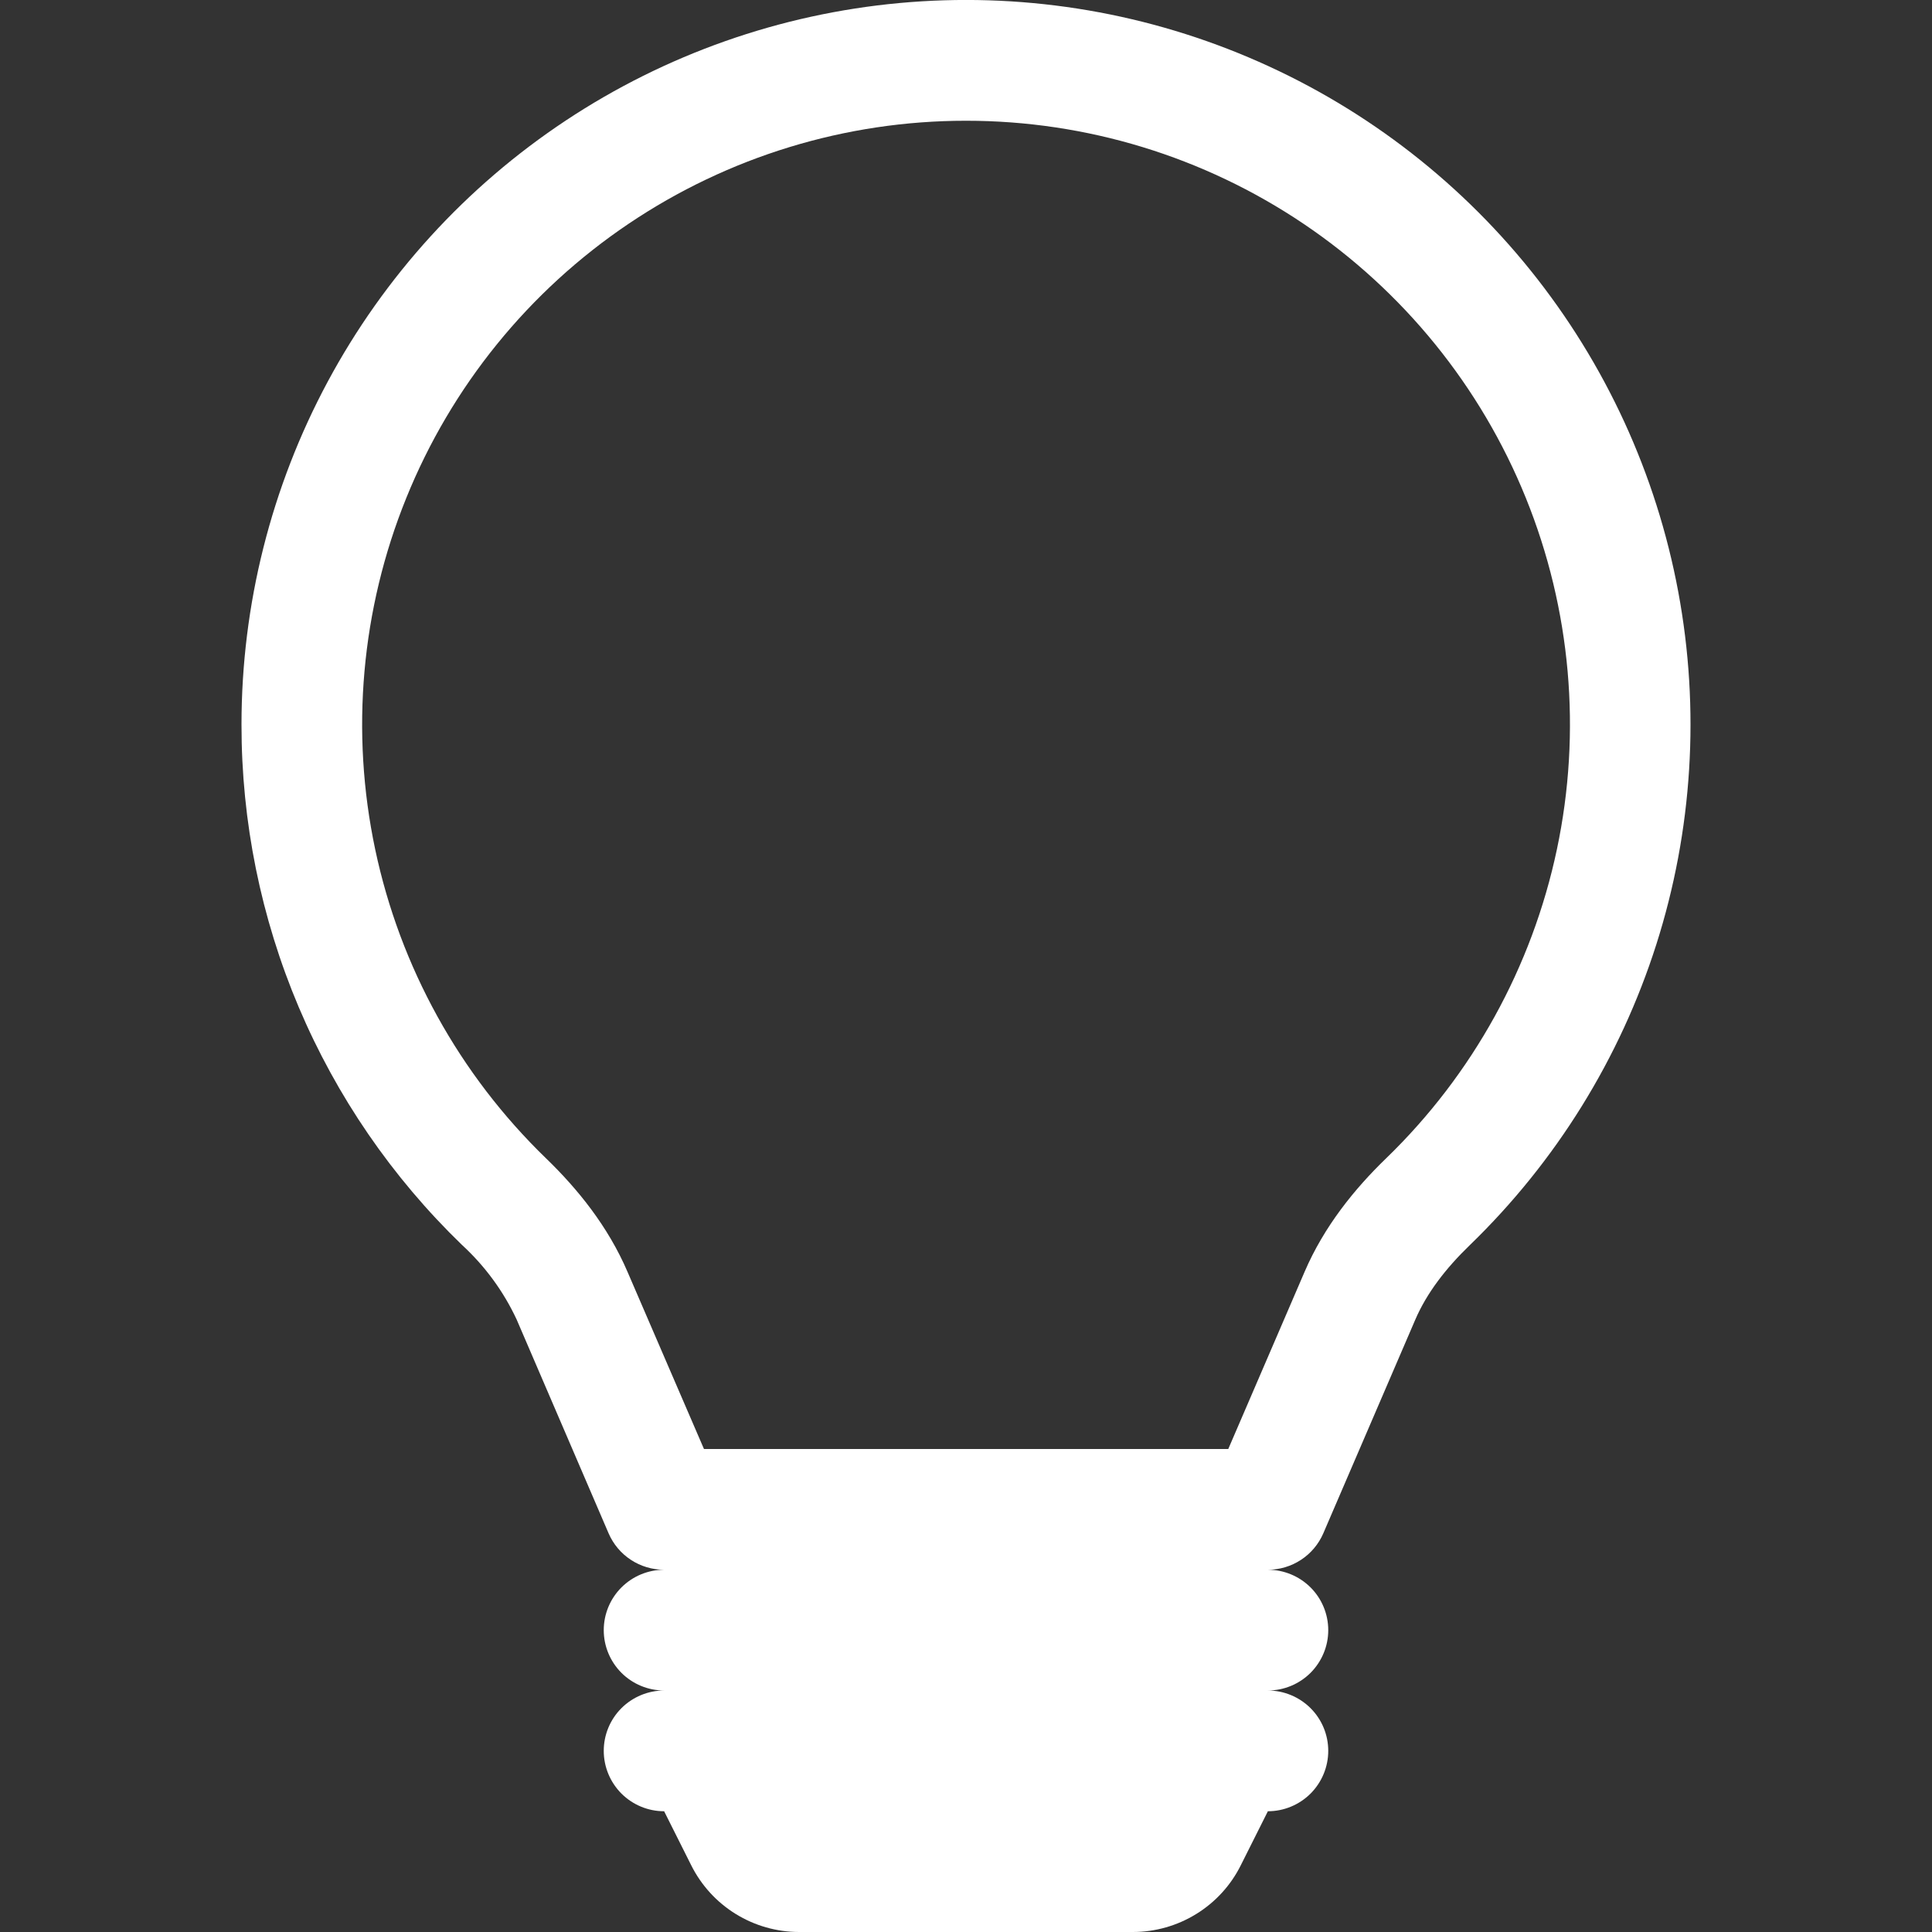 <svg width="40" height="40" viewBox="0 0 40 40" fill="none" xmlns="http://www.w3.org/2000/svg">
<rect x="0" y="0" width="40" height="40" fill="#333333" stroke="none"/>
<g clip-path="url(#clip0_514_6020)">
<path d="M5 15C5 12.523 5.613 10.085 6.785 7.902C7.957 5.72 9.651 3.862 11.716 2.494C13.781 1.126 16.153 0.291 18.619 0.063C21.086 -0.165 23.57 0.221 25.851 1.188C28.132 2.154 30.138 3.67 31.69 5.6C33.242 7.531 34.292 9.815 34.746 12.25C35.2 14.685 35.044 17.195 34.292 19.555C33.539 21.915 32.214 24.052 30.435 25.775C29.927 26.265 29.538 26.775 29.302 27.322L27.398 31.745C27.301 31.969 27.141 32.16 26.937 32.294C26.733 32.428 26.494 32.5 26.25 32.5C26.581 32.5 26.899 32.632 27.134 32.866C27.368 33.1 27.5 33.418 27.5 33.75C27.5 34.081 27.368 34.399 27.134 34.634C26.899 34.868 26.581 35 26.25 35C26.581 35 26.899 35.132 27.134 35.366C27.368 35.6 27.5 35.918 27.5 36.25C27.5 36.581 27.368 36.899 27.134 37.134C26.899 37.368 26.581 37.5 26.25 37.5L25.69 38.617C25.483 39.033 25.164 39.382 24.769 39.626C24.374 39.87 23.919 40 23.455 40H16.545C16.081 40 15.626 39.87 15.231 39.626C14.836 39.382 14.518 39.033 14.31 38.617L13.75 37.5C13.418 37.5 13.101 37.368 12.866 37.134C12.632 36.899 12.5 36.581 12.5 36.25C12.5 35.918 12.632 35.6 12.866 35.366C13.101 35.132 13.418 35 13.75 35C13.418 35 13.101 34.868 12.866 34.634C12.632 34.399 12.5 34.081 12.5 33.75C12.5 33.418 12.632 33.1 12.866 32.866C13.101 32.632 13.418 32.5 13.75 32.5C13.505 32.5 13.266 32.429 13.062 32.295C12.857 32.161 12.697 31.97 12.6 31.745L10.697 27.32C10.425 26.736 10.04 26.211 9.565 25.775C8.119 24.378 6.97 22.704 6.185 20.852C5.401 19.001 4.998 17.011 5 15ZM20 2.5C17.51 2.499 15.077 3.243 13.013 4.634C10.948 6.025 9.346 8.001 8.412 10.309C7.477 12.616 7.253 15.15 7.768 17.586C8.283 20.022 9.514 22.248 11.303 23.98C11.96 24.615 12.588 25.39 12.992 26.332L14.575 30H25.43L27.01 26.332C27.415 25.39 28.043 24.615 28.7 23.98C30.489 22.248 31.719 20.021 32.234 17.585C32.749 15.149 32.525 12.615 31.59 10.307C30.656 8 29.053 6.024 26.988 4.633C24.923 3.242 22.49 2.499 20 2.5Z" fill="white"/>
</g>
<defs>
<clipPath id="clip0_514_6020">
<rect width="40" height="40" fill="white"/>
</clipPath>
</defs>
</svg>

